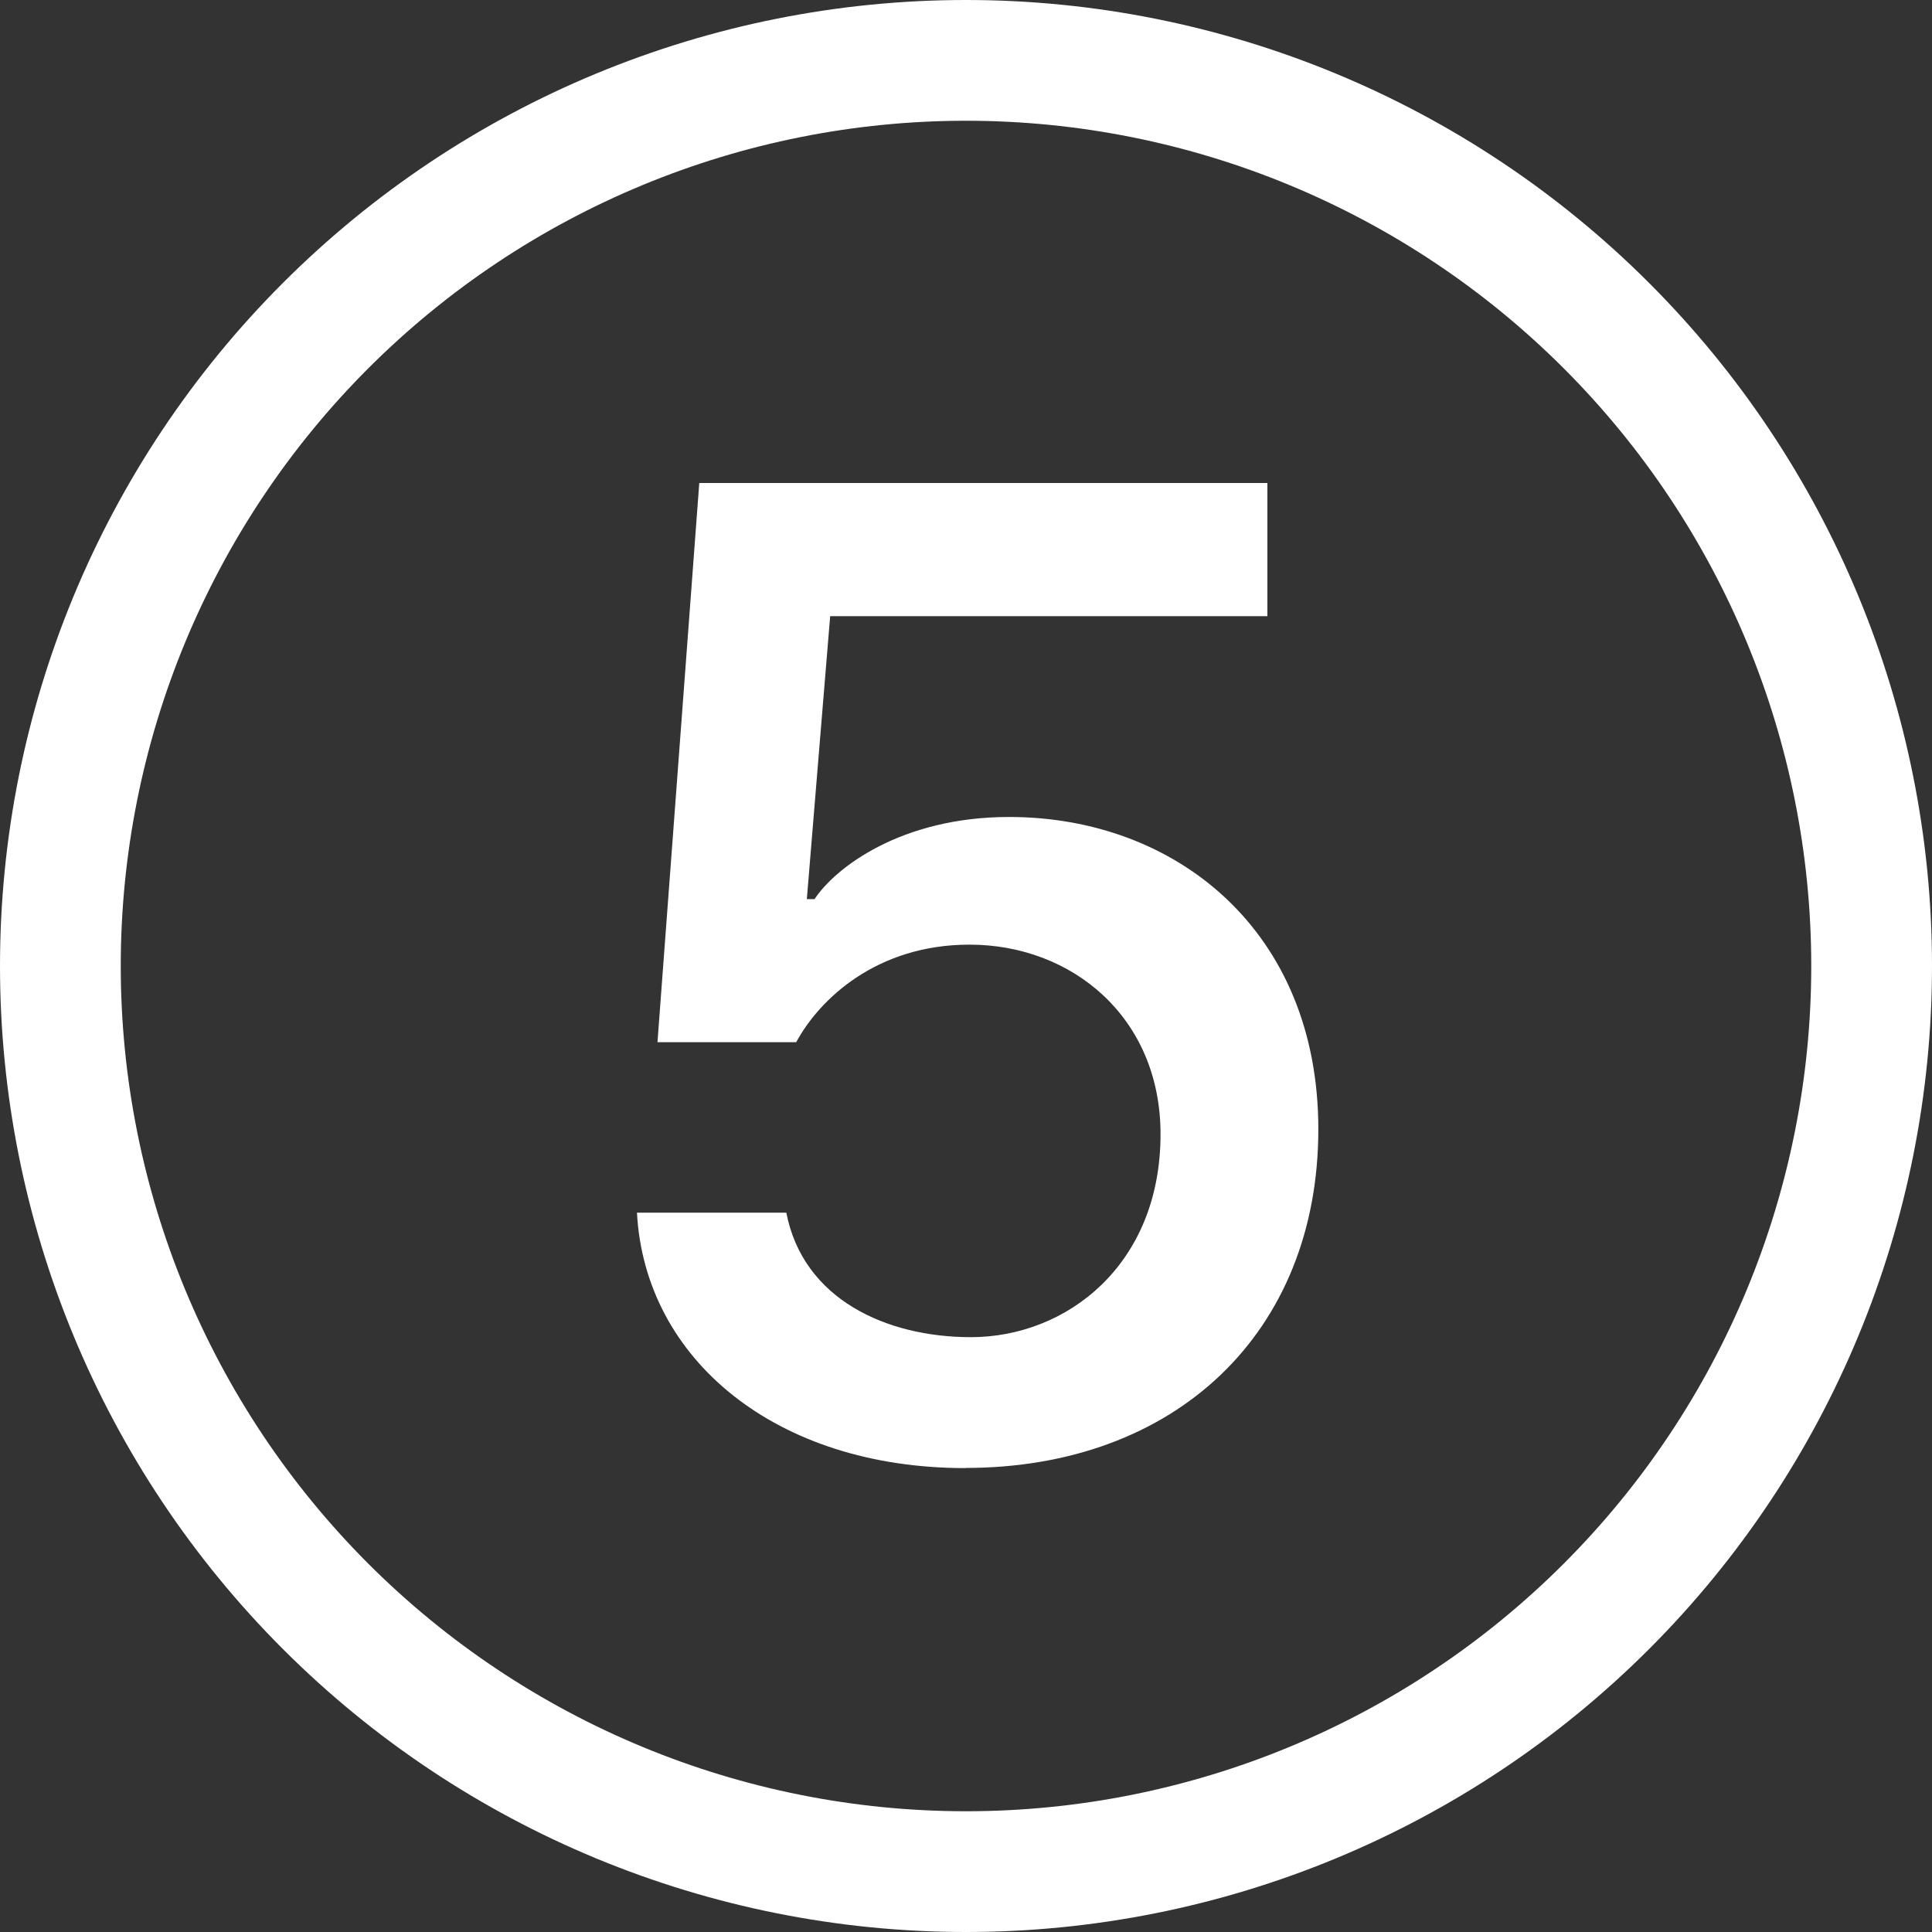 <svg width="52" height="52" viewBox="0 0 52 52" fill="none" xmlns="http://www.w3.org/2000/svg">
<rect x="0" y="0" width="52" height="52" fill="#333333" stroke="none"/>
<path d="M3.25 26C3.25 19.966 5.647 14.18 9.913 9.913C14.18 5.647 19.966 3.25 26 3.25C32.034 3.25 37.82 5.647 42.087 9.913C46.353 14.18 48.75 19.966 48.75 26C48.75 32.034 46.353 37.82 42.087 42.087C37.82 46.353 32.034 48.75 26 48.75C19.966 48.75 14.18 46.353 9.913 42.087C5.647 37.82 3.25 32.034 3.25 26ZM52 26C52 19.104 49.261 12.491 44.385 7.615C39.509 2.739 32.896 0 26 0C19.104 0 12.491 2.739 7.615 7.615C2.739 12.491 0 19.104 0 26C0 32.896 2.739 39.509 7.615 44.385C12.491 49.261 19.104 52 26 52C32.896 52 39.509 49.261 44.385 44.385C49.261 39.509 52 32.896 52 26ZM25.98 39.514C20.878 39.514 17.355 36.582 17.144 32.64H21.164C21.619 34.98 23.868 35.99 26.133 35.99C28.704 35.99 31.236 34.05 31.236 30.527C31.236 27.384 28.857 25.425 26.094 25.425C23.602 25.425 22.058 26.887 21.43 28.051H17.696L18.821 13H34.112V16.585H22.344L21.716 24.2H21.924C22.477 23.361 24.248 21.989 27.16 21.989C31.655 21.989 35.483 25.058 35.483 30.391C35.483 35.873 31.636 39.51 25.98 39.51V39.514Z" fill="white"/>
</svg>
